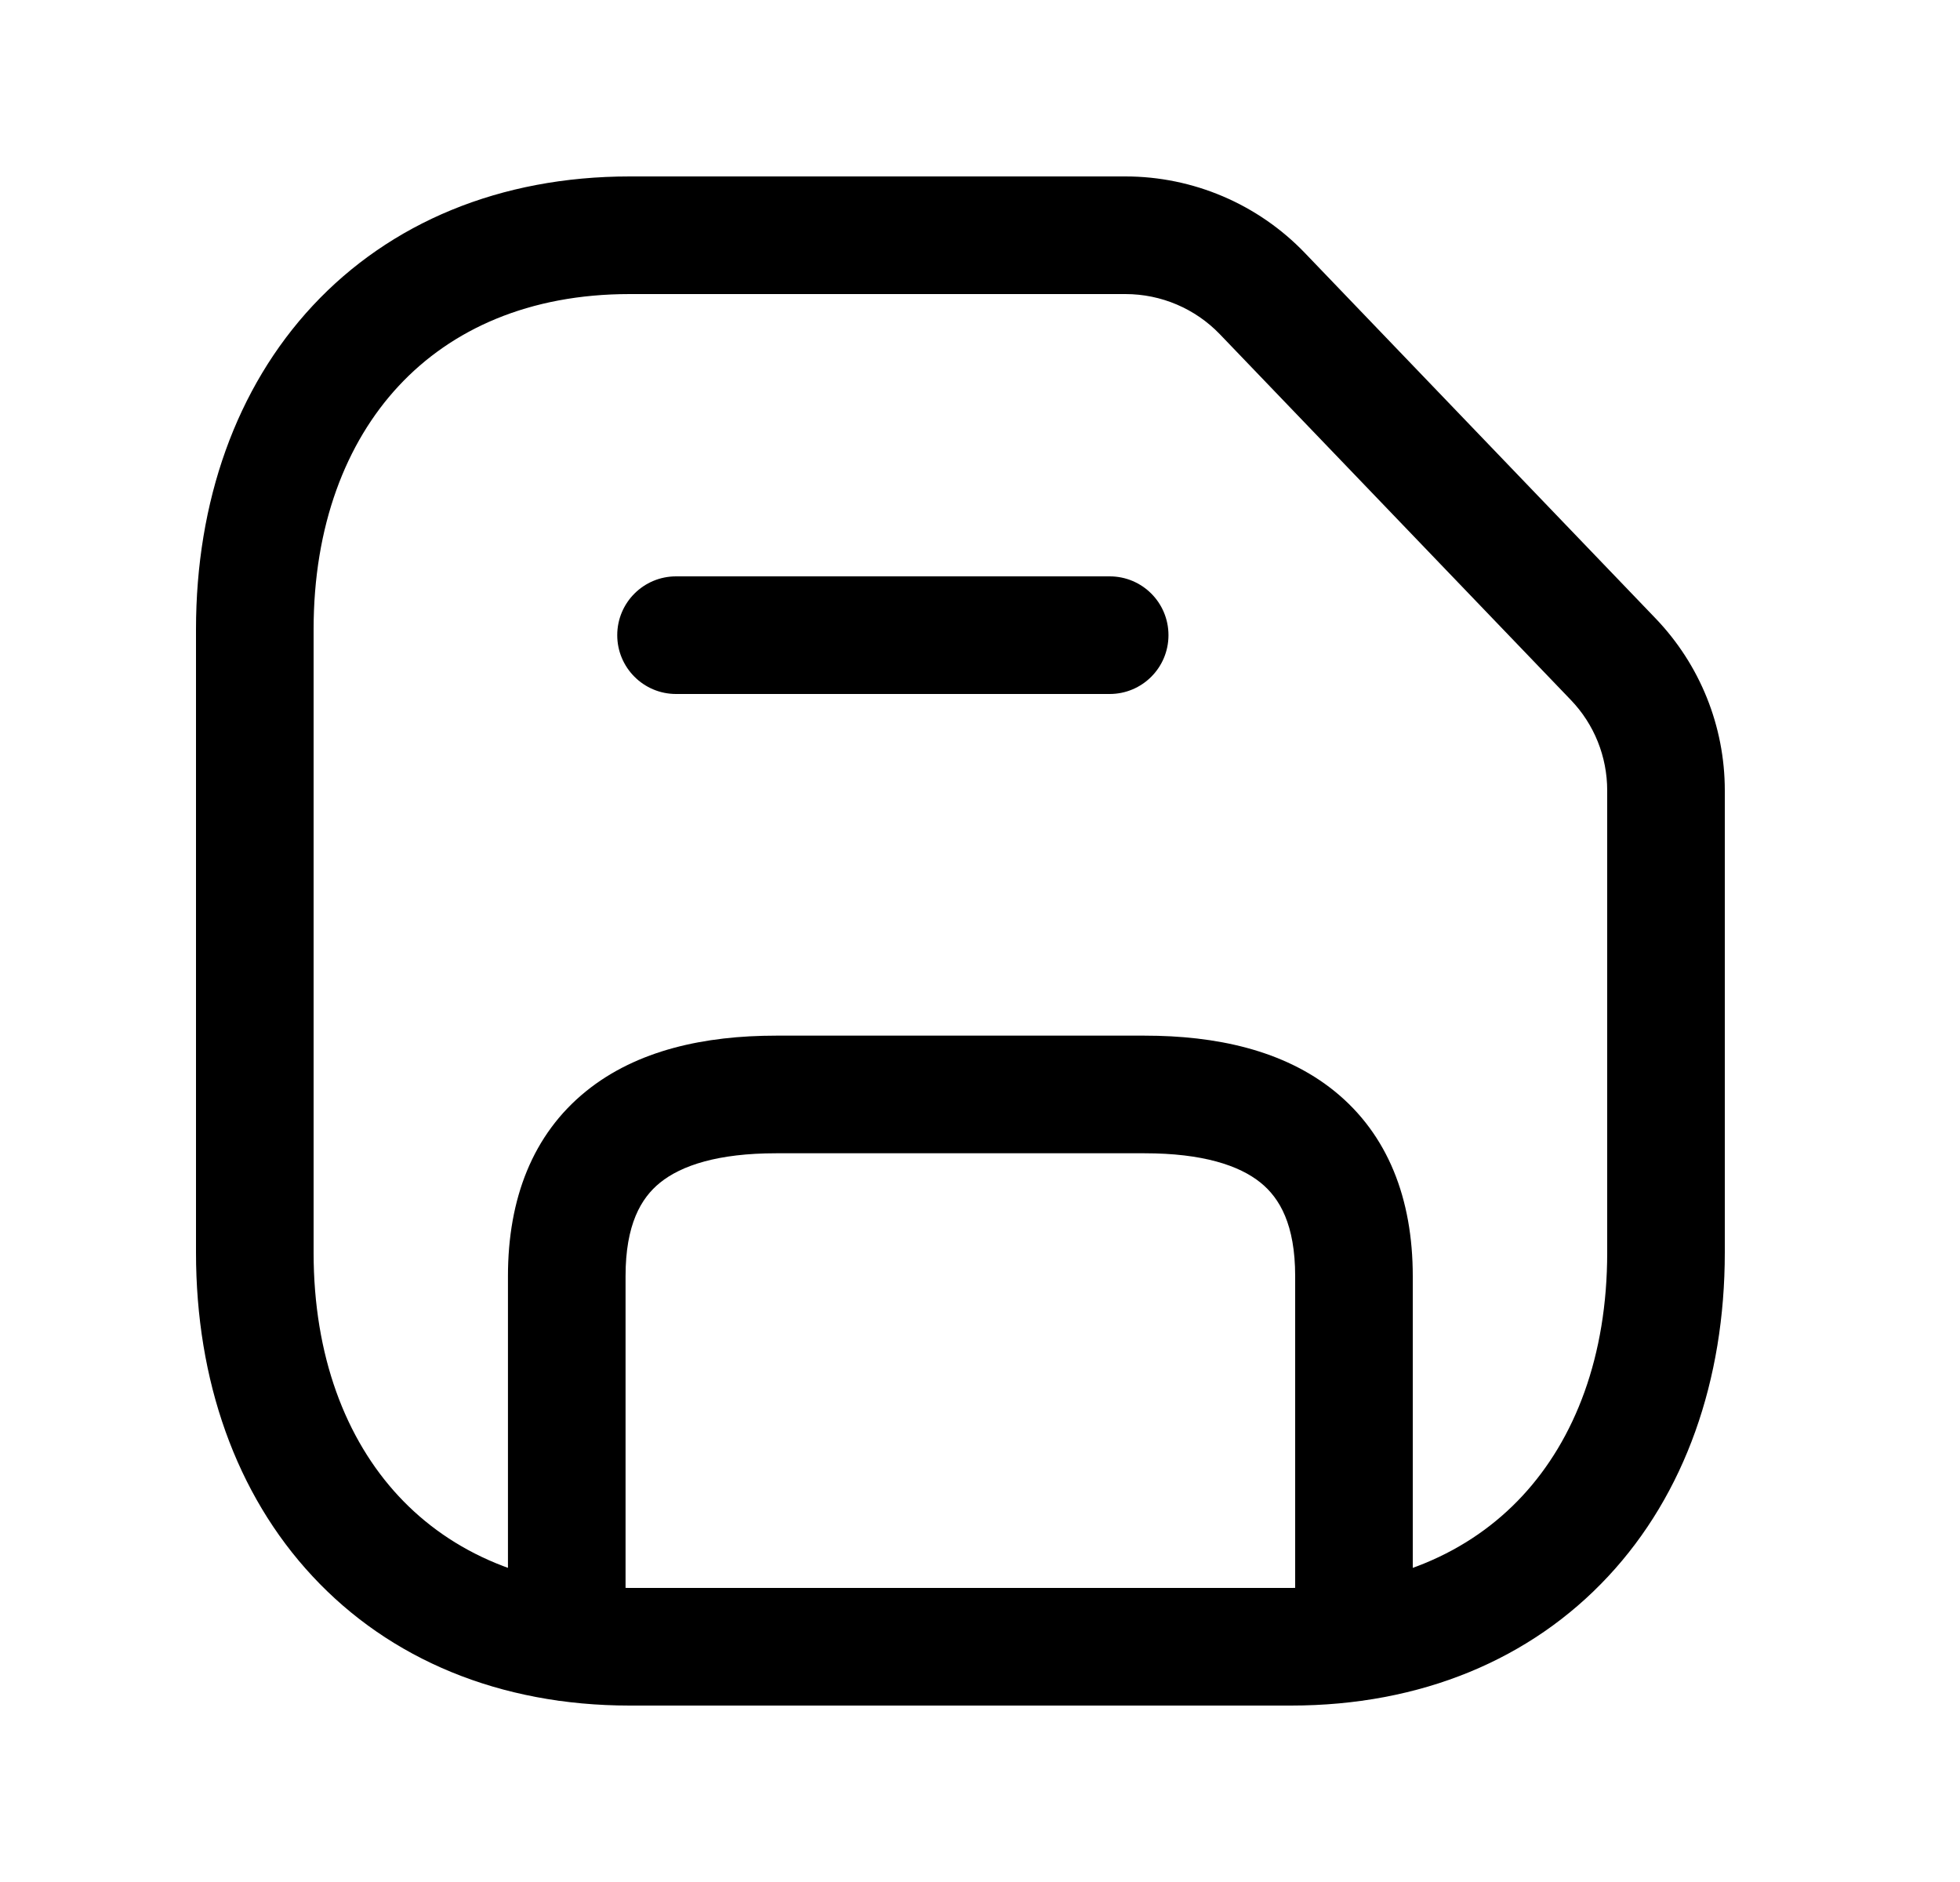 <svg width="25" height="24" viewBox="0 0 25 24" fill="none" xmlns="http://www.w3.org/2000/svg">
<path fill-rule="evenodd" clip-rule="evenodd" d="M5.087 4.92C4.41 5.646 4 6.709 4 8.026V15.974C4 17.291 4.409 18.354 5.085 19.08C5.755 19.8 6.743 20.25 8.032 20.25H16.467C17.756 20.25 18.745 19.8 19.415 19.08C20.091 18.354 20.5 17.291 20.5 15.974V10.08C20.5 9.649 20.334 9.235 20.035 8.925L15.56 4.263C15.245 3.935 14.81 3.75 14.355 3.75H8.032C6.748 3.75 5.759 4.199 5.087 4.92ZM3.99 3.897C4.975 2.841 6.377 2.25 8.032 2.25H14.355C15.218 2.25 16.044 2.602 16.642 3.224L21.116 7.885C21.117 7.885 21.116 7.885 21.116 7.885C21.684 8.476 22 9.262 22 10.08V15.974C22 17.601 21.492 19.052 20.513 20.102C19.529 21.159 18.127 21.75 16.467 21.75H8.032C6.373 21.75 4.97 21.159 3.987 20.102C3.008 19.052 2.5 17.601 2.5 15.974V8.026C2.5 6.398 3.011 4.947 3.99 3.897Z" fill="black"/>
<path fill-rule="evenodd" clip-rule="evenodd" d="M7.873 8.1C7.873 7.685 8.209 7.35 8.623 7.35H14.154C14.569 7.35 14.904 7.685 14.904 8.1C14.904 8.514 14.569 8.85 14.154 8.85H8.623C8.209 8.85 7.873 8.514 7.873 8.1Z" fill="black"/>
<path fill-rule="evenodd" clip-rule="evenodd" d="M7.475 13.916C8.126 13.389 8.993 13.207 9.898 13.207H14.6C15.505 13.207 16.372 13.389 17.023 13.916C17.703 14.467 18.02 15.287 18.02 16.274V20.94C18.02 21.354 17.684 21.69 17.27 21.69C16.855 21.69 16.52 21.354 16.52 20.94V16.274C16.52 15.617 16.323 15.279 16.079 15.082C15.806 14.861 15.338 14.707 14.6 14.707H9.898C9.16 14.707 8.692 14.861 8.419 15.082C8.175 15.279 7.979 15.617 7.979 16.274V20.94C7.979 21.354 7.643 21.69 7.229 21.69C6.814 21.69 6.479 21.354 6.479 20.94V16.274C6.479 15.287 6.794 14.467 7.475 13.916Z" fill="black"/>
</svg>
